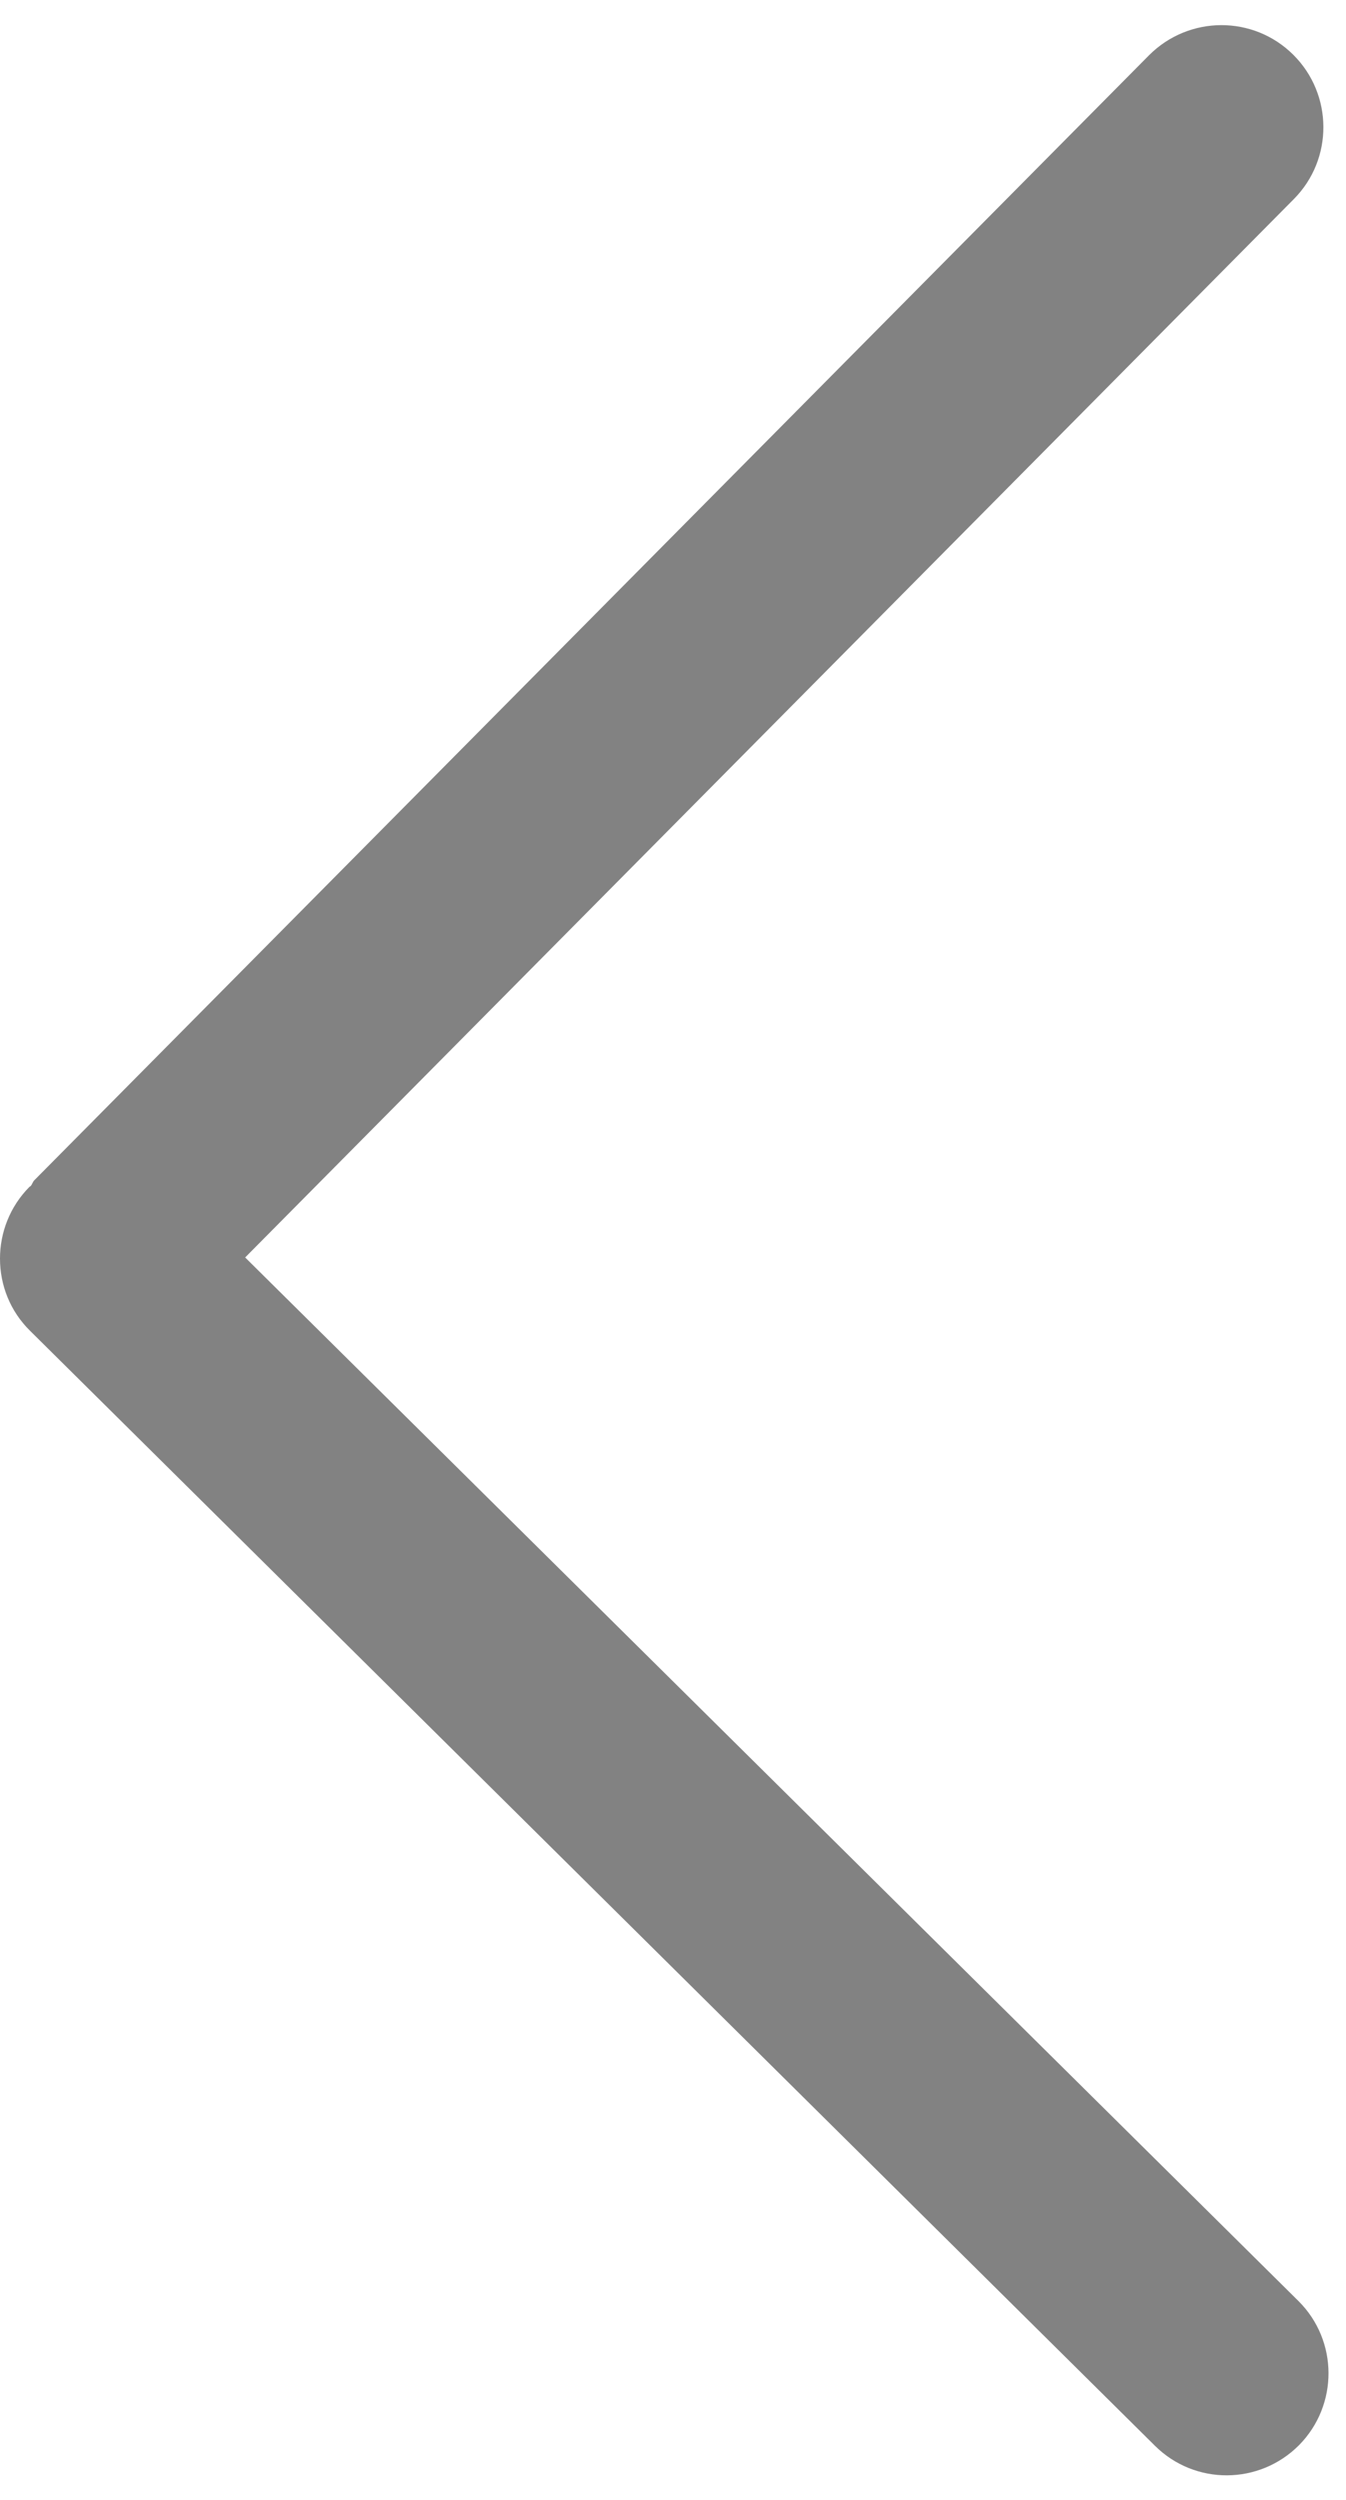 <svg width="7" height="13" viewBox="0 0 7 13" fill="none" xmlns="http://www.w3.org/2000/svg">
<path d="M6.006 12.718C6.214 12.925 6.549 12.923 6.756 12.715C6.961 12.507 6.96 12.172 6.753 11.966L1.275 6.539L6.729 1.035C6.935 0.827 6.933 0.491 6.726 0.285C6.518 0.078 6.183 0.08 5.976 0.287L0.179 6.137C0.17 6.146 0.168 6.158 0.16 6.167C0.157 6.17 0.155 6.17 0.153 6.172C0.051 6.275 -0 6.41 -0 6.545C-0 6.682 0.052 6.818 0.157 6.921L6.006 12.718Z" fill="#828282"/>
</svg>
